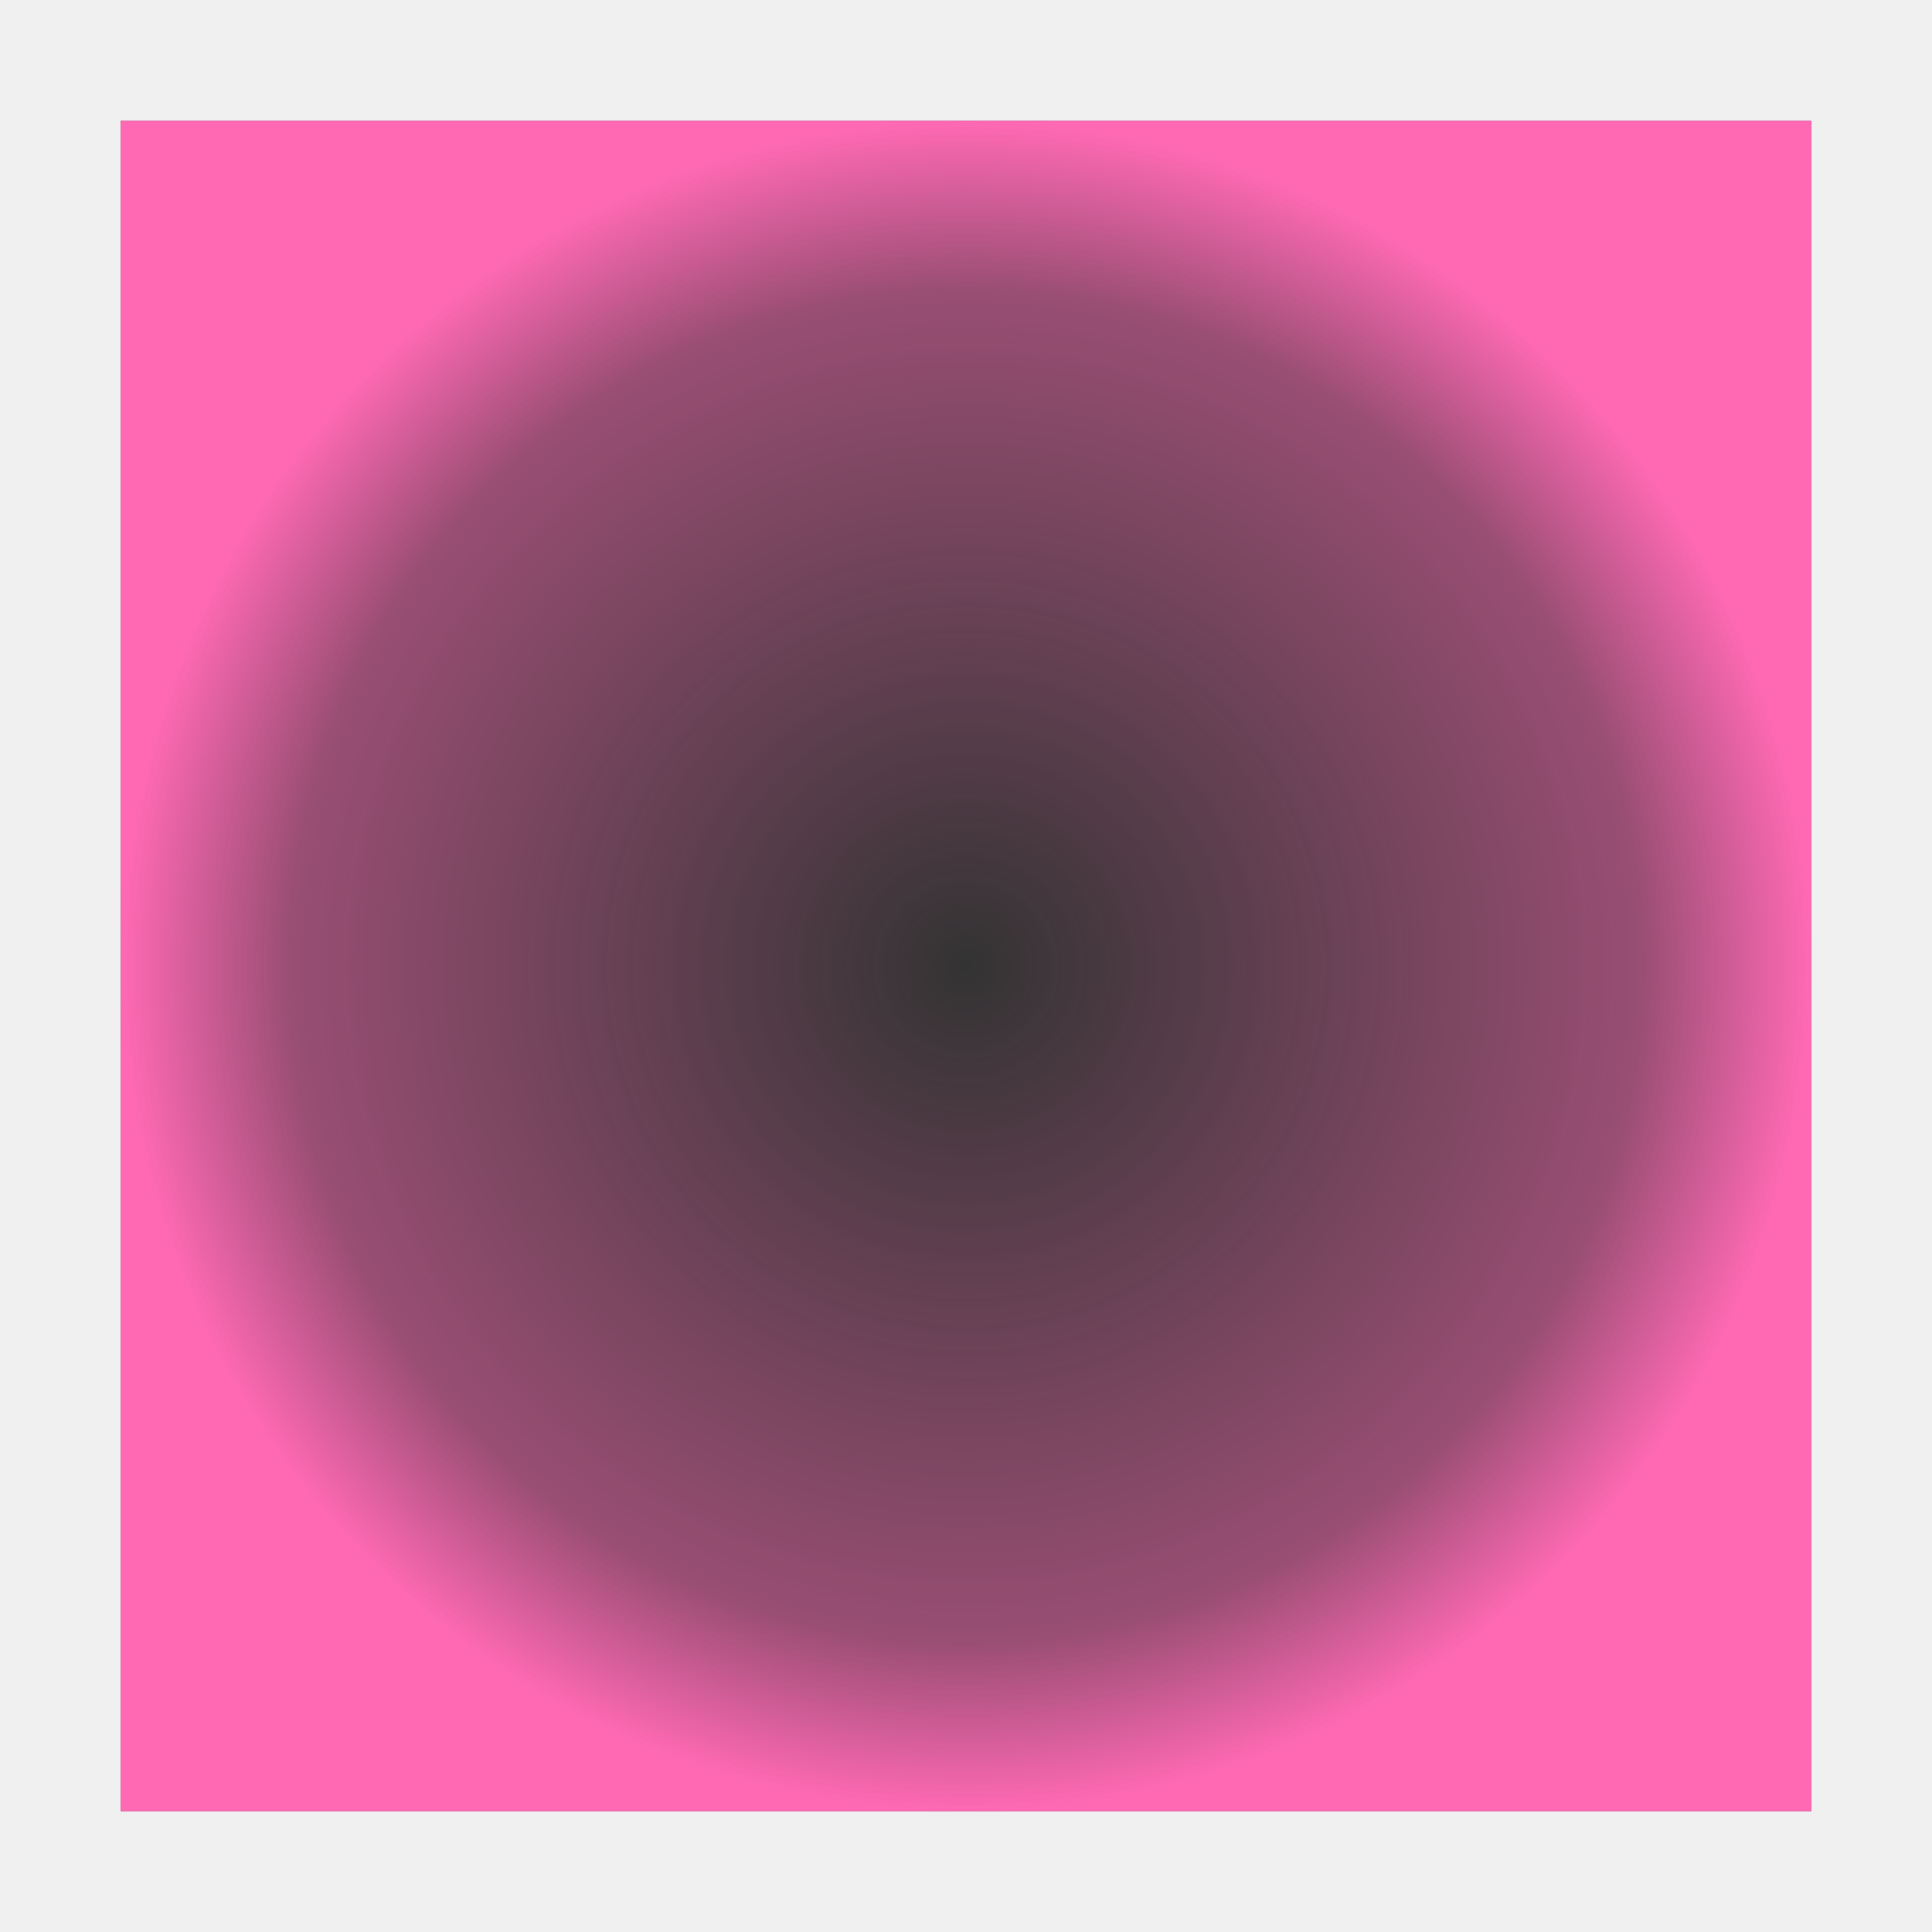 <?xml version="1.0" encoding="UTF-8" standalone="no"?>
<!-- Created with Inkscape (http://www.inkscape.org/) -->

<svg
   xmlns:dc="http://purl.org/dc/elements/1.1/"
   xmlns:cc="http://creativecommons.org/ns#"
   xmlns:rdf="http://www.w3.org/1999/02/22-rdf-syntax-ns#"
   xmlns:svg="http://www.w3.org/2000/svg"
   xmlns="http://www.w3.org/2000/svg"
   xmlns:xlink="http://www.w3.org/1999/xlink"
   xmlns:sodipodi="http://sodipodi.sourceforge.net/DTD/sodipodi-0.dtd"
   xmlns:inkscape="http://www.inkscape.org/namespaces/inkscape"
   width="64"
   height="64"
   viewBox="0 0 16.933 16.933"
   version="1.1"
   id="svg1179"
   inkscape:version="0.92.5 (2060ec1f9f, 2020-04-08)"
   sodipodi:docname="morphball-launcher-exit.svg">
  <defs
     id="defs1173">
    <linearGradient
       inkscape:collect="always"
       id="linearGradient2107">
      <stop
         style="stop-color:#ff69b4;stop-opacity:0"
         offset="0"
         id="stop2103" />
      <stop
         id="stop2111"
         offset="0.798"
         style="stop-color:#ff69b4;stop-opacity:0.498;" />
      <stop
         style="stop-color:#ff69b4;stop-opacity:1"
         offset="1"
         id="stop2105" />
    </linearGradient>
    <radialGradient
       inkscape:collect="always"
       xlink:href="#linearGradient2107"
       id="radialGradient2109"
       cx="-88.326"
       cy="-1.36"
       fx="-88.326"
       fy="-1.36"
       r="7.408"
       gradientUnits="userSpaceOnUse"
       gradientTransform="translate(13.758,1.191)" />
  </defs>
  <sodipodi:namedview
     id="base"
     pagecolor="#ffffff"
     bordercolor="#666666"
     borderopacity="1.0"
     inkscape:pageopacity="0.0"
     inkscape:pageshadow="2"
     inkscape:zoom="4"
     inkscape:cx="58.995208"
     inkscape:cy="34.351061"
     inkscape:document-units="px"
     inkscape:current-layer="layer1"
     showgrid="true"
     units="px"
     inkscape:window-width="1920"
     inkscape:window-height="1136"
     inkscape:window-x="0"
     inkscape:window-y="27"
     inkscape:window-maximized="1"
     fit-margin-top="0"
     fit-margin-left="0"
     fit-margin-right="0"
     fit-margin-bottom="0">
    <inkscape:grid
       type="xygrid"
       id="grid1939"
       originx="83.034"
       originy="-288.703" />
  </sodipodi:namedview>
  <g
     inkscape:label="Layer 1"
     inkscape:groupmode="layer"
     id="layer1"
     transform="translate(83.034,8.636)">
    <rect
       style="fill:#f0f0f0;fill-opacity:1;stroke:none;stroke-width:1.935;stroke-linecap:butt;stroke-miterlimit:4;stroke-dasharray:none;stroke-opacity:1"
       id="rect1941"
       width="16.933"
       height="16.933"
       x="-83.034"
       y="-8.636" />
    <rect
       style="fill:#333333;fill-opacity:1;stroke:none;stroke-width:1.904;stroke-linecap:butt;stroke-miterlimit:4;stroke-dasharray:none;stroke-opacity:1"
       id="rect2004"
       width="14.817"
       height="14.817"
       x="-81.976"
       y="-7.578" />
    <rect
       style="fill:url(#radialGradient2109);fill-opacity:1;stroke:none;stroke-width:1.904;stroke-linecap:butt;stroke-miterlimit:4;stroke-dasharray:none;stroke-opacity:1"
       id="rect2004-0"
       width="14.817"
       height="14.817"
       x="-81.976"
       y="-7.578" />
  </g>
</svg>
